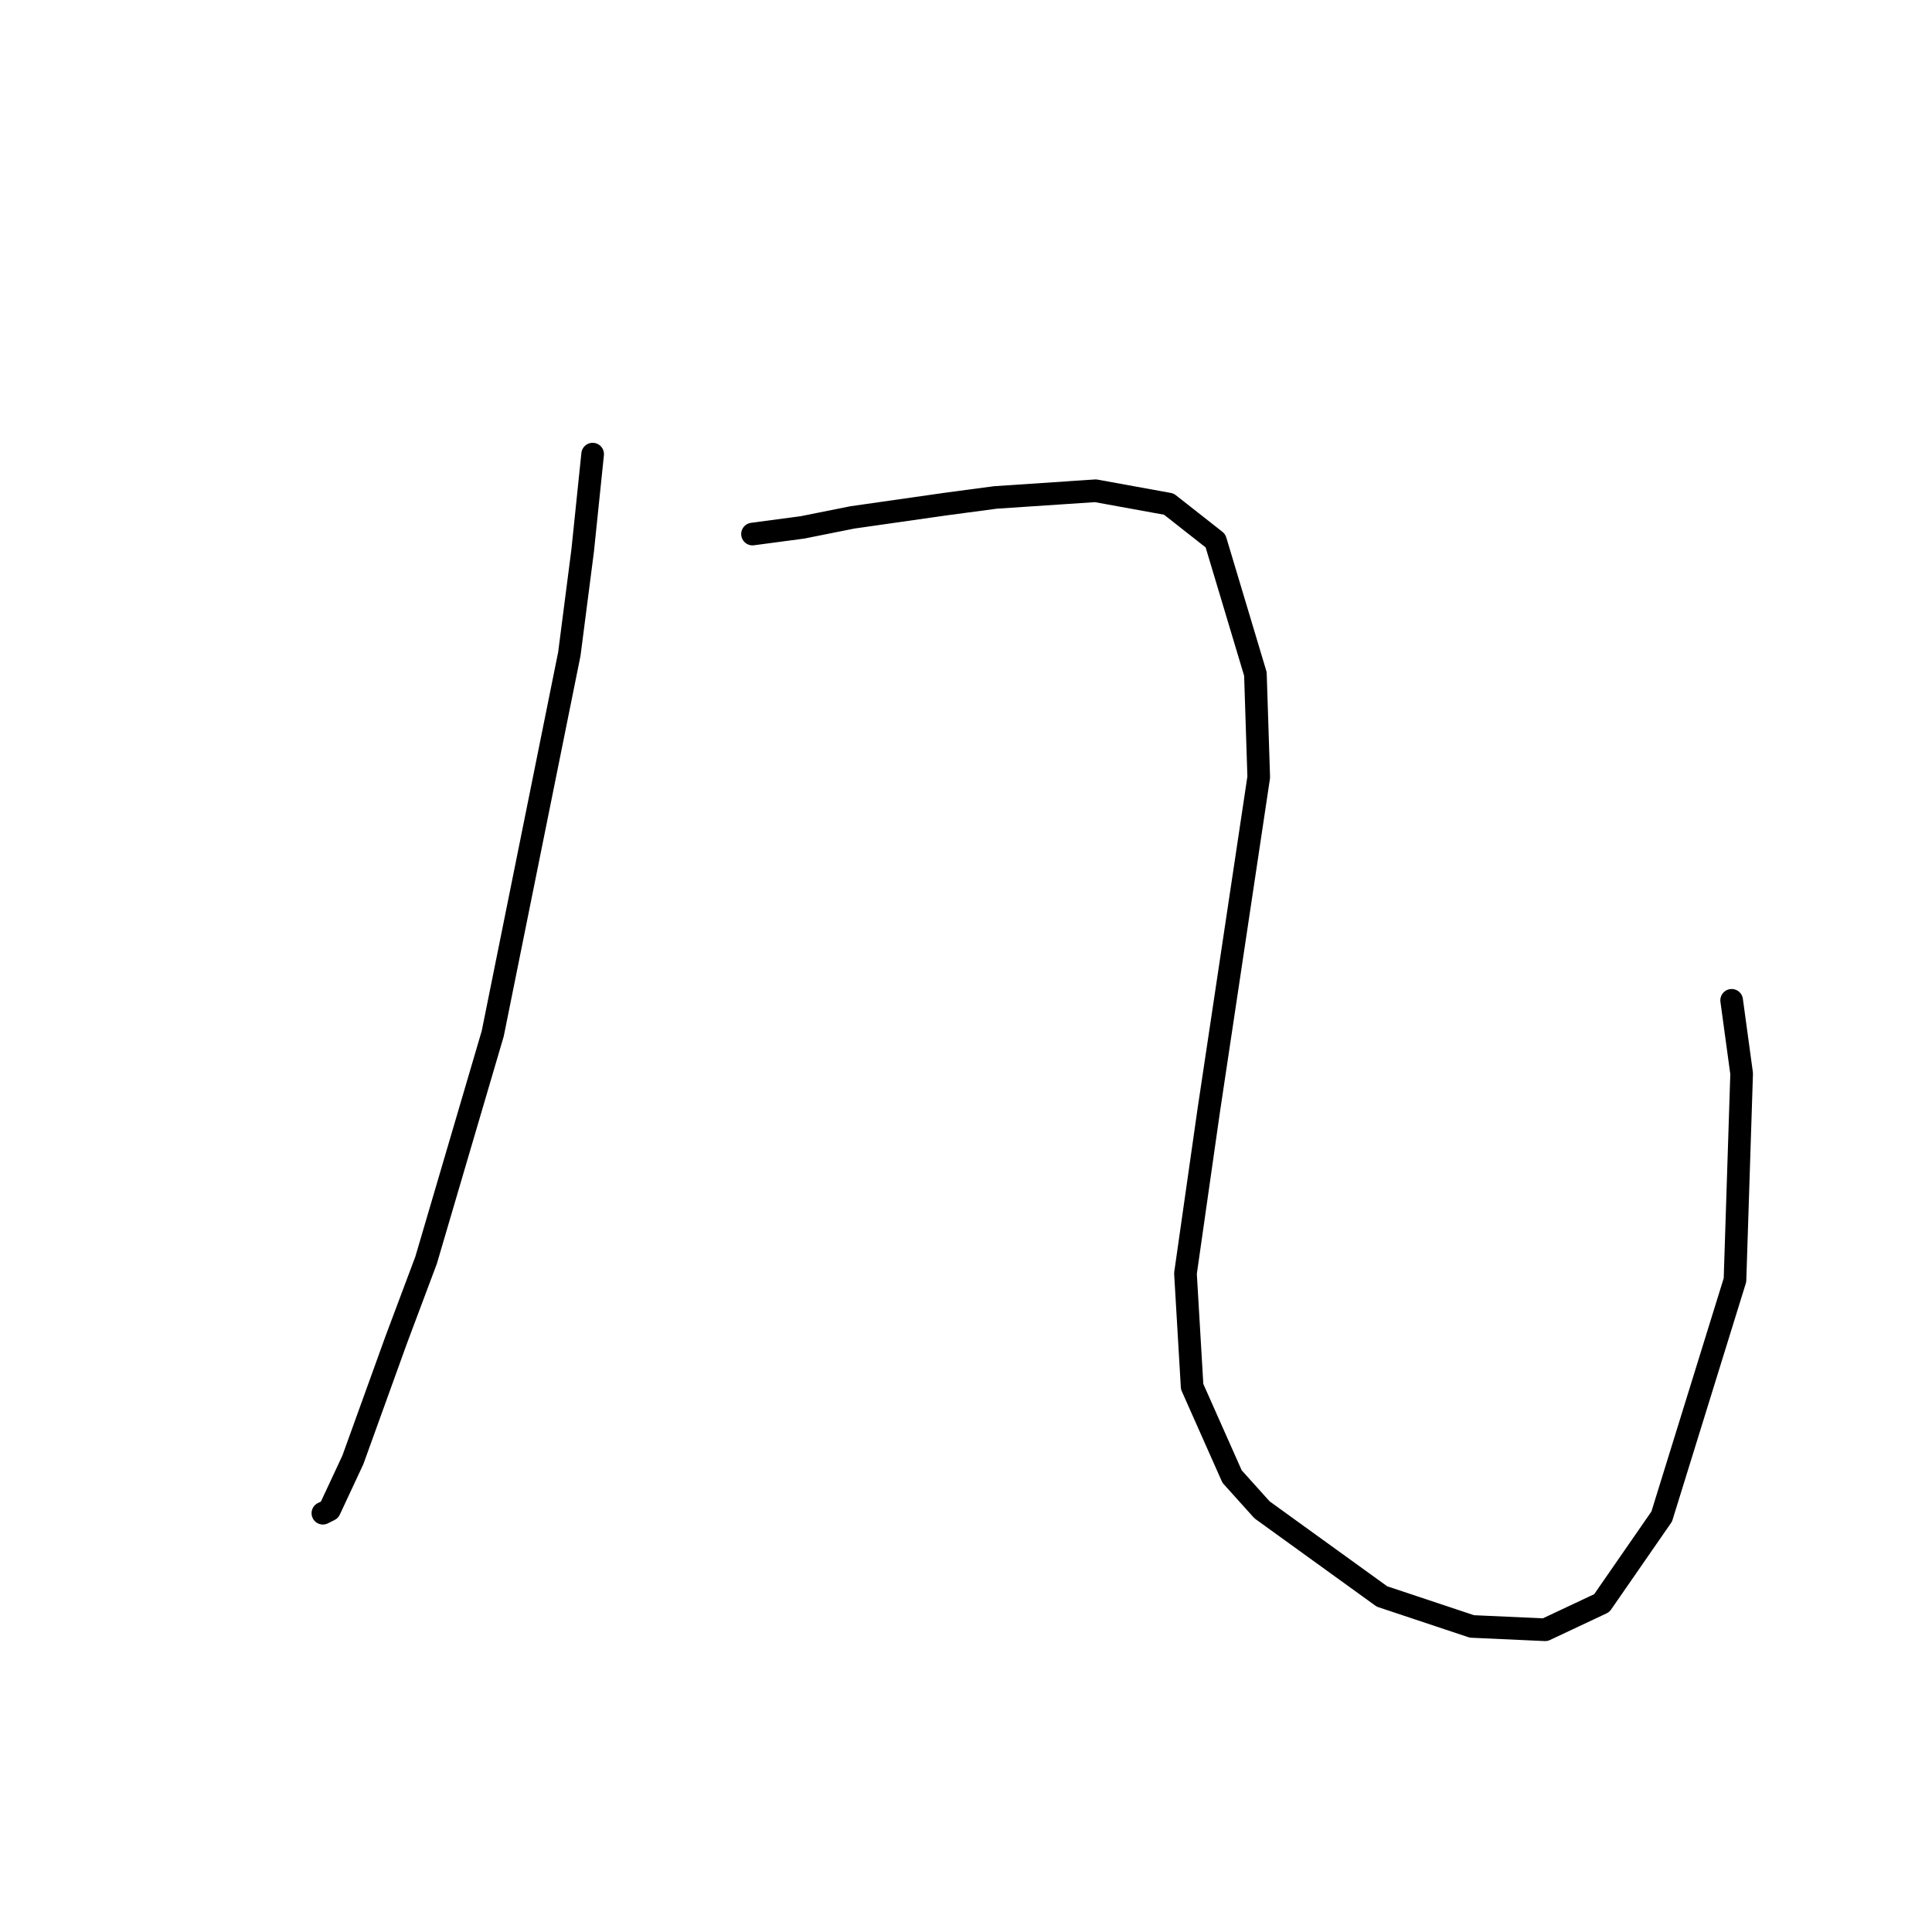<?xml version="1.0" standalone="no"?>
    <svg width="256" height="256" xmlns="http://www.w3.org/2000/svg" version="1.1">
    <polyline stroke="black" stroke-width="3" stroke-linecap="round" fill="transparent" stroke-linejoin="round" points="78.529 60.174 77.205 72.971 75.44 86.652 65.29 136.96 56.464 166.968 52.492 177.559 46.755 193.446 43.666 200.065 42.784 200.507 42.784 200.507 " />
        <polyline stroke="black" stroke-width="3" stroke-linecap="round" fill="transparent" stroke-linejoin="round" points="99.711 70.765 106.331 69.882 112.95 68.558 125.307 66.793 131.926 65.911 145.165 65.028 154.874 66.793 161.052 71.647 166.347 89.299 166.789 102.98 160.169 147.11 157.08 168.733 157.963 183.737 163.258 195.652 167.23 200.065 183.117 211.539 195.032 215.511 204.74 215.952 212.242 212.422 220.186 200.948 229.894 169.616 230.777 142.255 229.453 132.547 229.453 132.547 " />
        </svg>